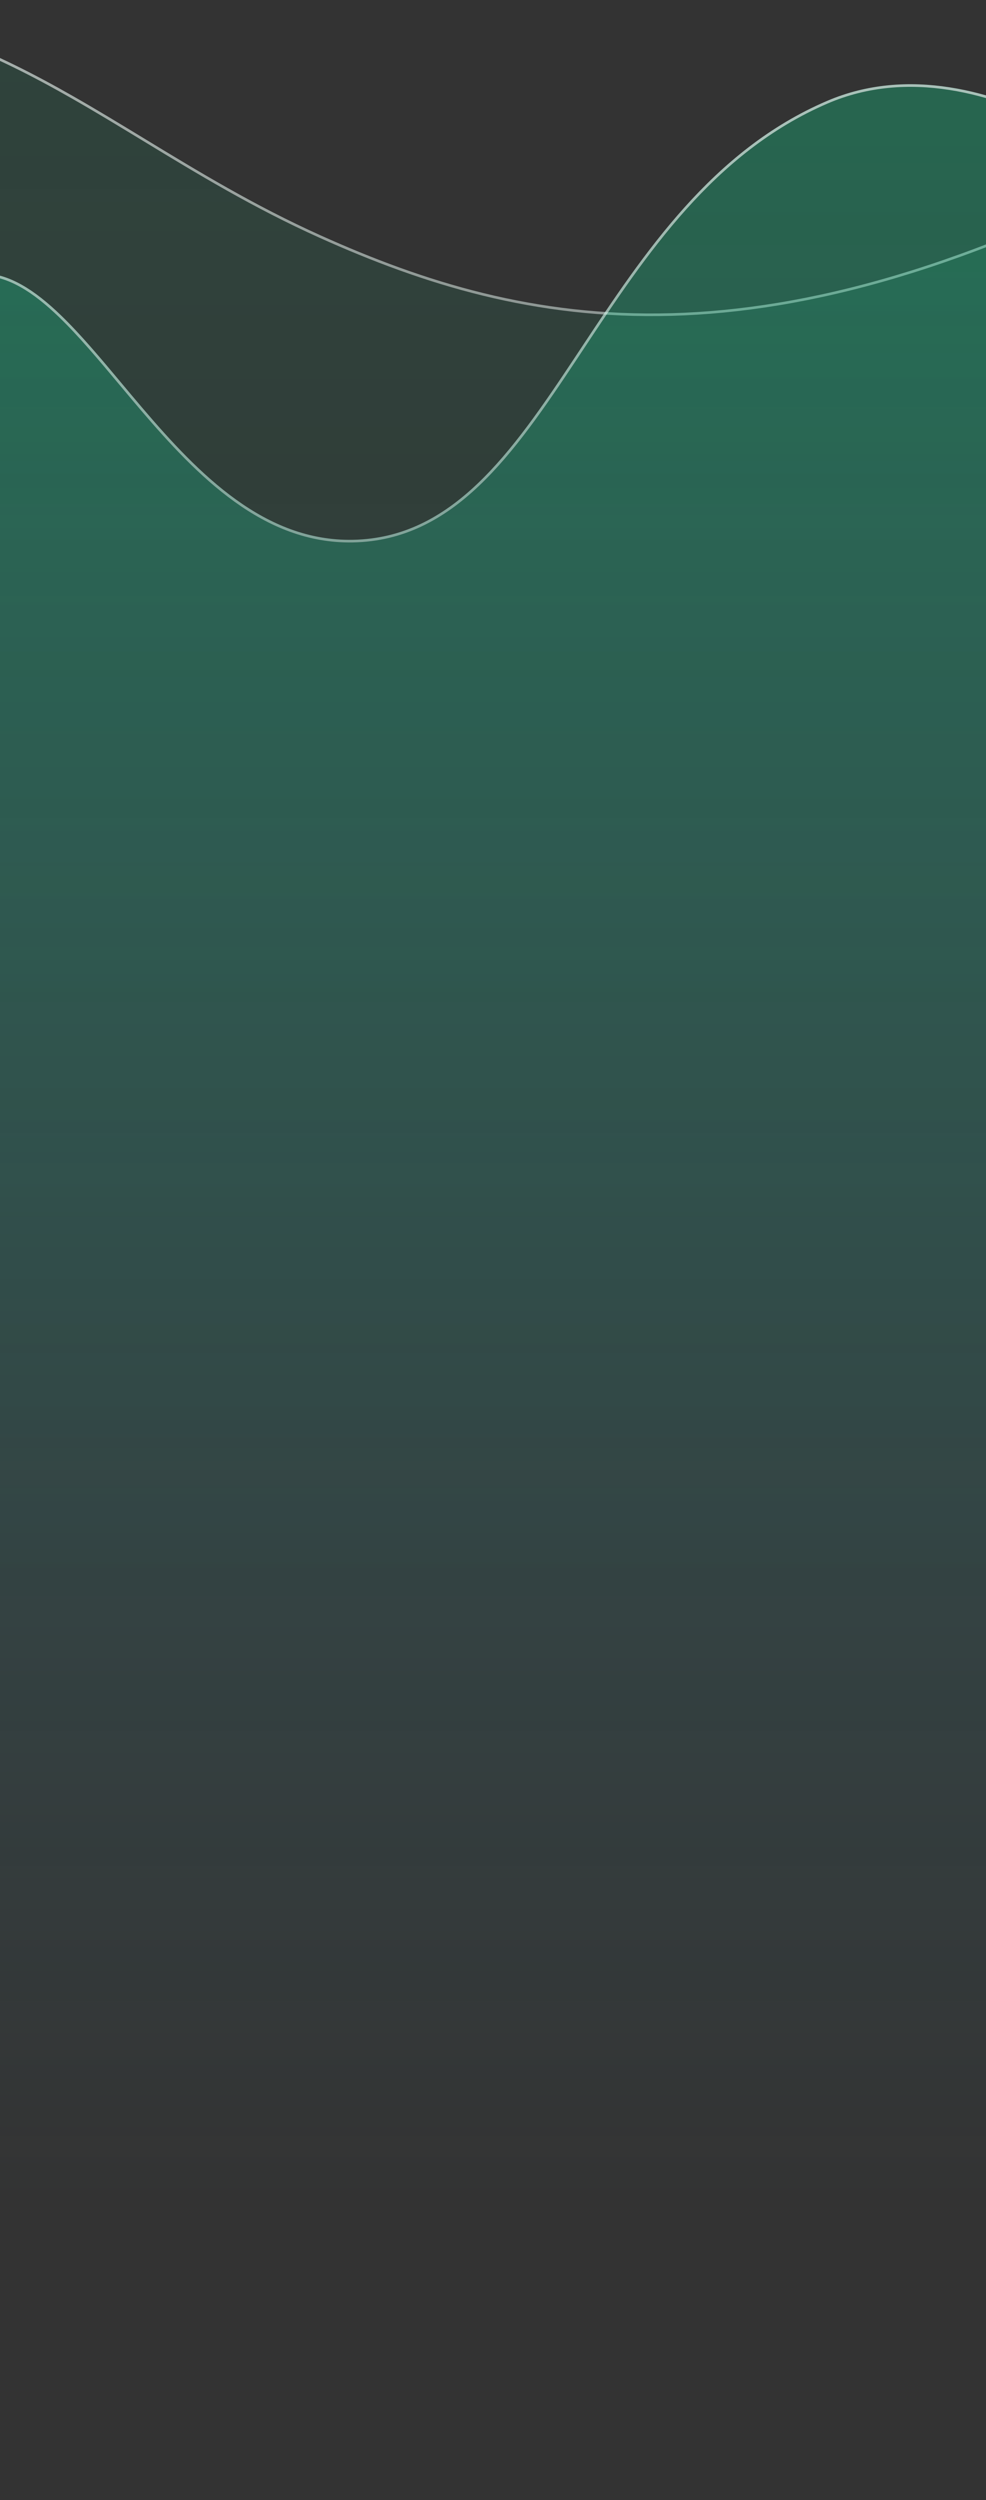 <svg width="375" height="950" viewBox="0 0 375 950" fill="none" xmlns="http://www.w3.org/2000/svg">
<rect x="0" y="0" width="375" height="950" fill="#333333" stroke="none"/>
<path d="M-321 103C-262.51 49.117 -175.704 -9.899 -72.684 1.405C8.119 10.272 49.734 56.966 121.957 89.443C200.49 124.762 291.135 142.79 446 60V610H-321L-321 103Z" fill="url(#paint0_linear_0_1)" fill-opacity="0.1"/>
<path d="M-320.5 609.5L-320.5 103.219C-262.039 49.401 -175.44 -9.367 -72.739 1.902C-32.432 6.325 -1.895 20.181 27.606 37.005C36.596 42.131 45.496 47.538 54.551 53.039C75.192 65.578 96.632 78.603 121.752 89.899C161.059 107.577 203.431 120.942 255.368 119.512C307.137 118.087 368.366 101.965 445.5 60.833V609.5H-320.5Z" stroke="url(#paint1_linear_0_1)" stroke-opacity="0.6" style="mix-blend-mode:overlay"/>
<path d="M-321 90.991C-233.185 200.519 -170.759 226.94 -128.984 213.253C-71.459 194.405 -66.931 103.79 -7.009 103.79C34.536 103.79 67.289 206.373 134.192 205.116C209.614 203.701 223.922 77.255 314.438 38.39C376.469 11.76 446 76.975 446 76.975V950H-321L-321 90.991Z" fill="url(#paint2_linear_0_1)" fill-opacity="0.3"/>
<path d="M445.5 77.193V949.5H-320.5L-320.5 92.412C-276.955 146.551 -239.643 180.257 -207.979 198.759C-176.094 217.391 -149.893 220.63 -128.828 213.728C-114.33 208.978 -103.188 199.709 -93.702 188.521C-85.505 178.854 -78.523 167.725 -71.678 156.817C-70.608 155.11 -69.541 153.41 -68.473 151.721C-52.639 126.678 -36.662 104.29 -7.009 104.29C3.171 104.29 12.884 110.578 22.825 120.159C30.325 127.387 37.89 136.423 45.833 145.91C48.413 148.991 51.032 152.119 53.702 155.249C75.428 180.716 100.485 206.249 134.201 205.616C153.216 205.259 168.365 197.016 181.789 184.296C195.199 171.59 206.917 154.389 219.071 136.073C219.912 134.805 220.756 133.532 221.602 132.255C245.24 96.575 271.098 57.543 314.635 38.849C345.443 25.623 378.16 35.189 403.251 48.14C415.787 54.611 426.392 61.913 433.864 67.599C437.599 70.441 440.55 72.879 442.566 74.604C443.574 75.467 444.348 76.152 444.87 76.621C445.131 76.855 445.328 77.035 445.46 77.157C445.474 77.169 445.488 77.182 445.5 77.193Z" stroke="url(#paint3_linear_0_1)" stroke-opacity="0.6" style="mix-blend-mode:overlay"/>
<defs>
<linearGradient id="paint0_linear_0_1" x1="74.751" y1="-0" x2="74.751" y2="610" gradientUnits="userSpaceOnUse">
<stop stop-color="#0BD88F"/>
<stop offset="1" stop-color="#0BD88F" stop-opacity="0"/>
</linearGradient>
<linearGradient id="paint1_linear_0_1" x1="74.75" y1="-0" x2="74.75" y2="492.386" gradientUnits="userSpaceOnUse">
<stop stop-color="white"/>
<stop offset="1" stop-color="white" stop-opacity="0"/>
</linearGradient>
<linearGradient id="paint2_linear_0_1" x1="73.685" y1="51.945" x2="73.685" y2="837.368" gradientUnits="userSpaceOnUse">
<stop stop-color="#0BD88F"/>
<stop offset="1" stop-color="#4BDFFF" stop-opacity="0"/>
</linearGradient>
<linearGradient id="paint3_linear_0_1" x1="73.685" y1="51.945" x2="73.685" y2="528.179" gradientUnits="userSpaceOnUse">
<stop stop-color="white"/>
<stop offset="1" stop-color="white" stop-opacity="0"/>
</linearGradient>
</defs>
</svg>
